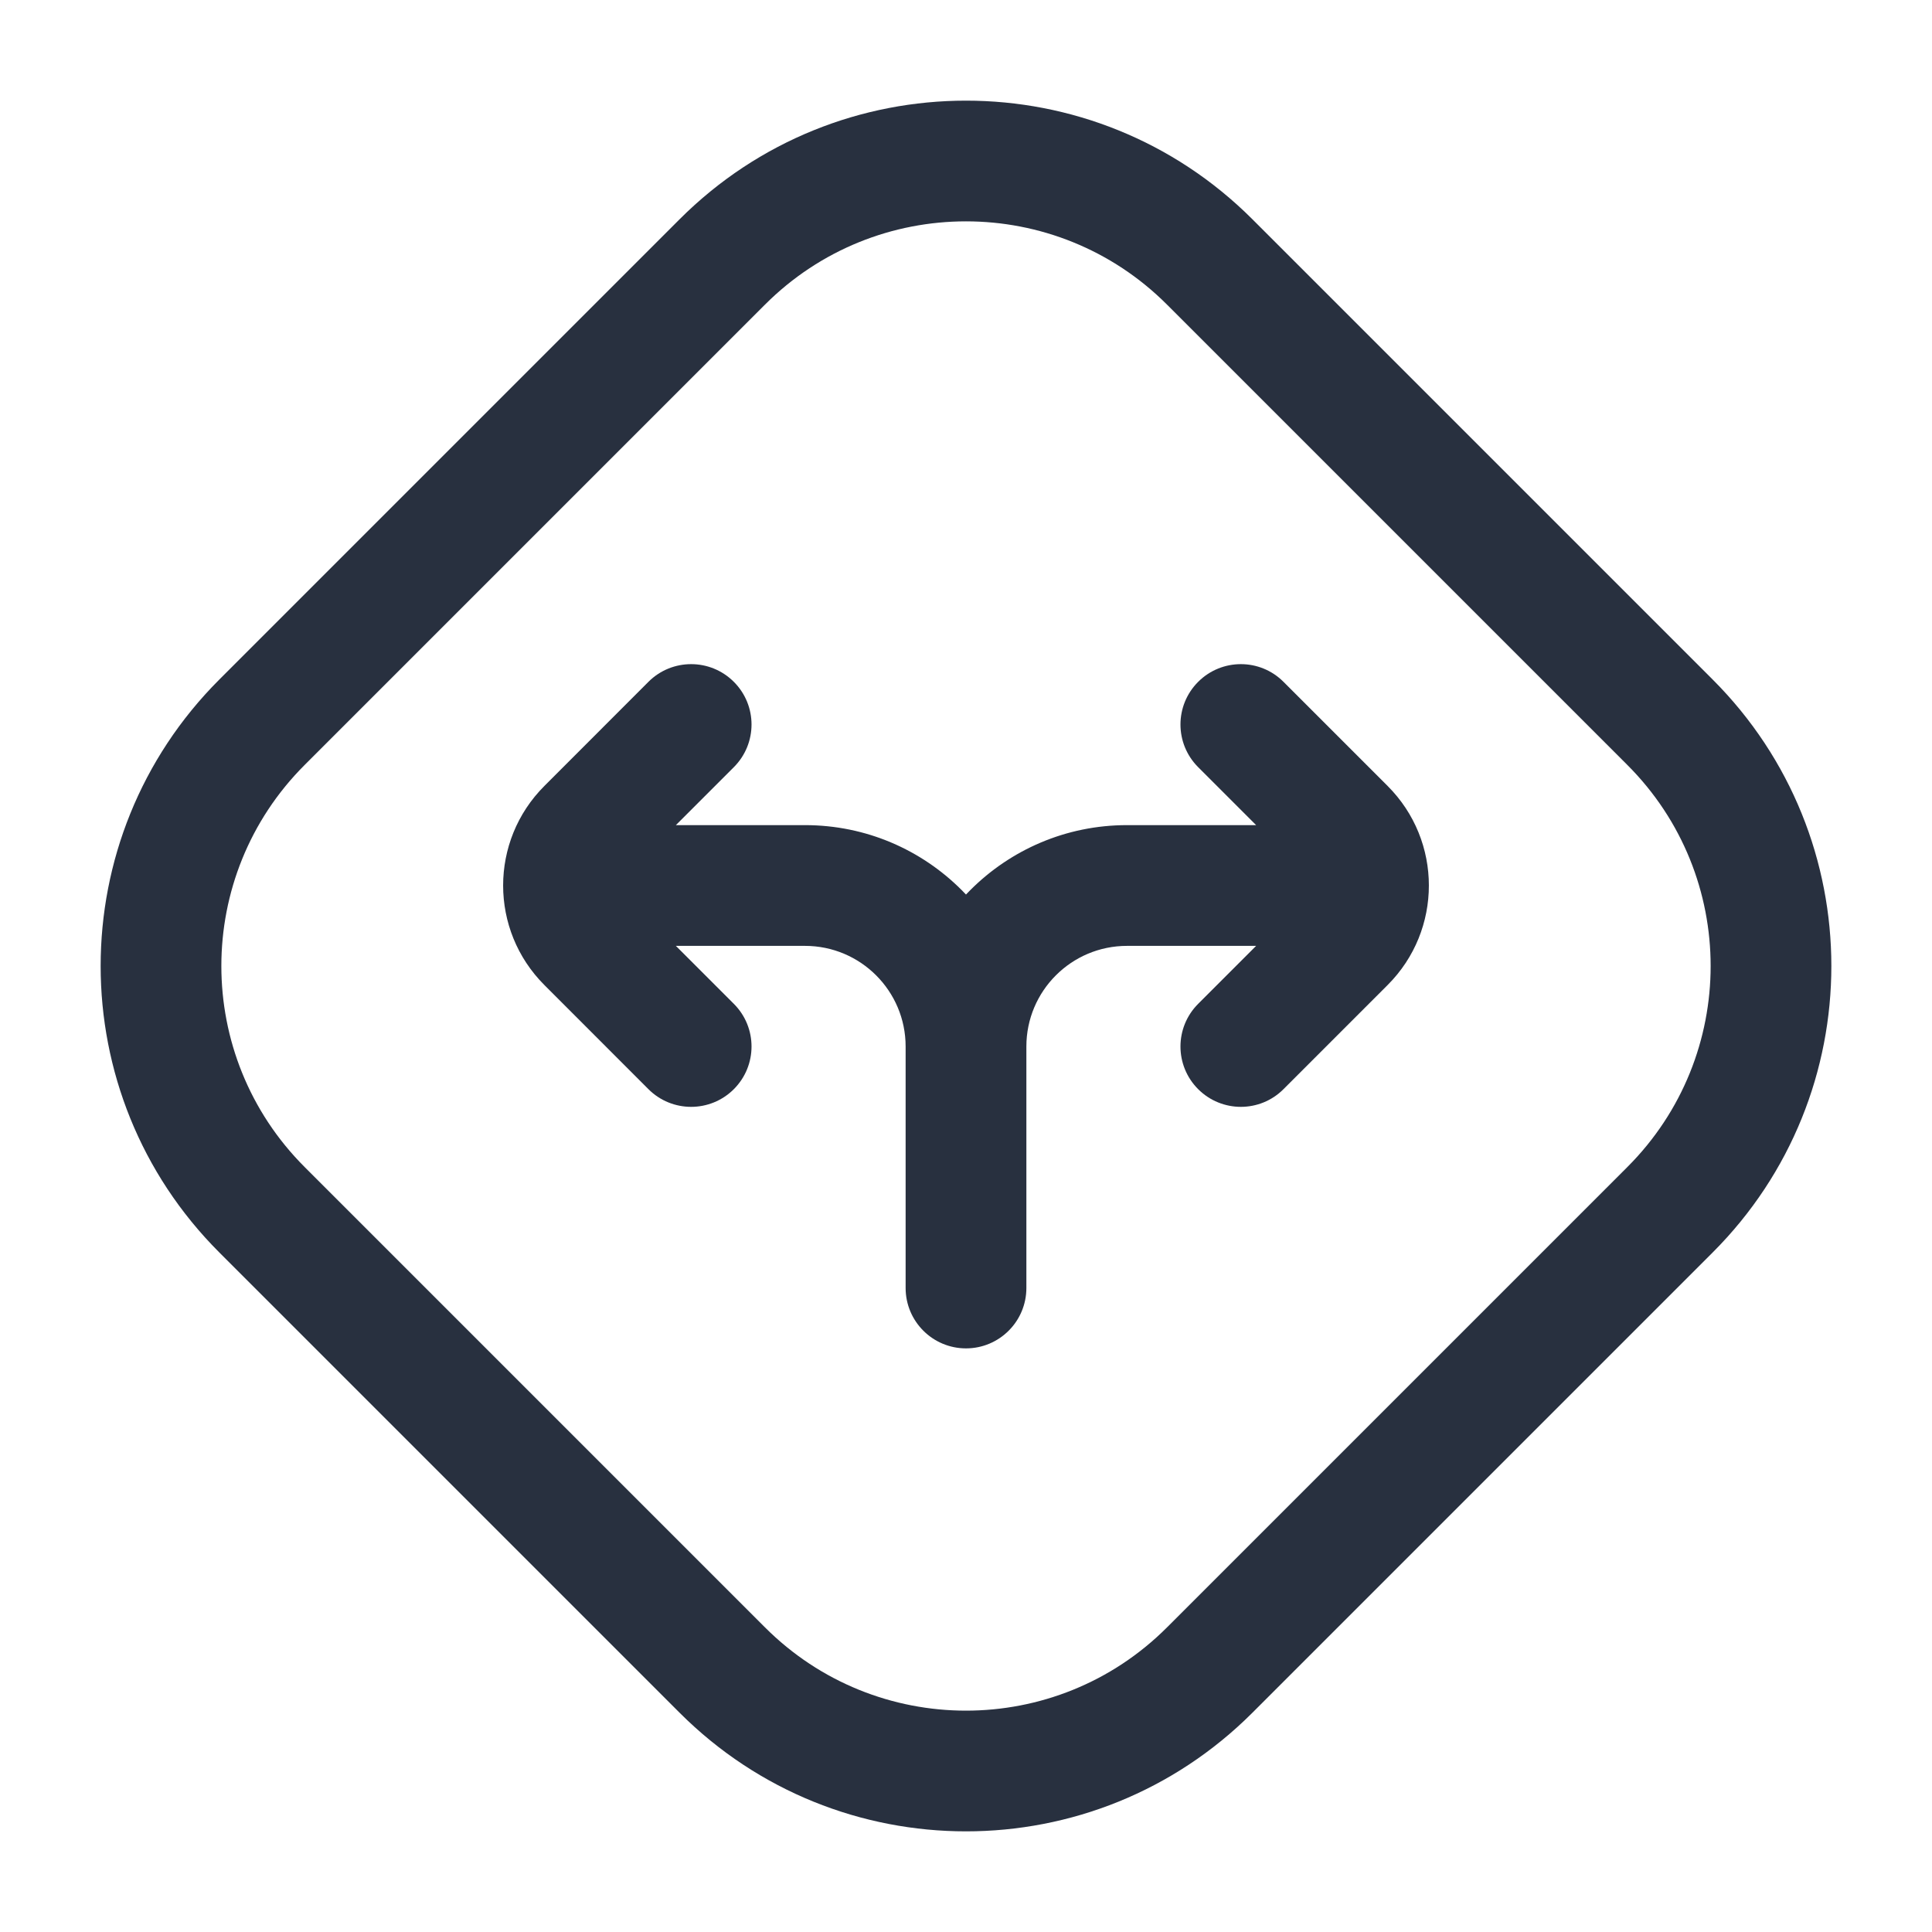 <svg width="24" height="24" viewBox="0 0 24 24" fill="none" xmlns="http://www.w3.org/2000/svg">
    <path d="M3.254 15.027L2.724 15.558H2.724L3.254 15.027ZM3.254 8.973L3.784 9.503L3.254 8.973ZM15.027 20.746L15.558 21.276L15.027 20.746ZM8.973 20.746L9.503 20.216L8.973 20.746ZM20.746 8.973L20.216 9.503L20.746 8.973ZM20.746 15.027L20.216 14.497L20.746 15.027ZM15.027 3.254L15.558 2.724L15.027 3.254ZM8.973 3.254L8.442 2.724L8.973 3.254ZM14.497 3.784L20.216 9.503L21.276 8.442L15.558 2.724L14.497 3.784ZM20.216 14.497L14.497 20.216L15.558 21.276L21.276 15.558L20.216 14.497ZM9.503 20.216L3.784 14.497L2.724 15.558L8.442 21.276L9.503 20.216ZM3.784 9.503L9.503 3.784L8.442 2.724L2.724 8.442L3.784 9.503ZM3.784 14.497C2.405 13.118 2.405 10.882 3.784 9.503L2.724 8.442C0.759 10.407 0.759 13.593 2.724 15.558L3.784 14.497ZM14.497 20.216C13.118 21.595 10.882 21.595 9.503 20.216L8.442 21.276C10.407 23.241 13.593 23.241 15.558 21.276L14.497 20.216ZM20.216 9.503C21.595 10.882 21.595 13.118 20.216 14.497L21.276 15.558C23.241 13.593 23.241 10.407 21.276 8.442L20.216 9.503ZM15.558 2.724C13.593 0.759 10.407 0.759 8.442 2.724L9.503 3.784C10.882 2.405 13.118 2.405 14.497 3.784L15.558 2.724Z"
          fill="#28303F"/>
    <path d="M15.944 8.47C15.652 8.177 15.177 8.177 14.884 8.47C14.591 8.763 14.591 9.237 14.884 9.53L15.944 8.47ZM16.707 10.293L16.177 10.823L16.707 10.293ZM16.707 11.707L16.177 11.177L16.707 11.707ZM14.884 12.47C14.591 12.763 14.591 13.237 14.884 13.53C15.177 13.823 15.652 13.823 15.944 13.53L14.884 12.47ZM14 11V11.75V11ZM16.414 11.75C16.828 11.75 17.164 11.414 17.164 11C17.164 10.586 16.828 10.25 16.414 10.25V11.75ZM12 13H12.75H12ZM11.25 16C11.25 16.414 11.586 16.75 12 16.75C12.414 16.75 12.75 16.414 12.75 16H11.25ZM9.116 9.53C9.409 9.237 9.409 8.763 9.116 8.47C8.823 8.177 8.348 8.177 8.055 8.47L9.116 9.53ZM7.293 10.293L6.763 9.763H6.763L7.293 10.293ZM7.293 11.707L7.823 11.177H7.823L7.293 11.707ZM8.055 13.53C8.348 13.823 8.823 13.823 9.116 13.53C9.409 13.237 9.409 12.763 9.116 12.47L8.055 13.53ZM10 11V11.75V11ZM7.586 10.25C7.172 10.25 6.836 10.586 6.836 11C6.836 11.414 7.172 11.75 7.586 11.75L7.586 10.25ZM14.884 9.53L16.177 10.823L17.237 9.763L15.944 8.47L14.884 9.53ZM16.177 11.177L14.884 12.47L15.944 13.53L17.237 12.237L16.177 11.177ZM16.177 10.823C16.274 10.921 16.274 11.079 16.177 11.177L17.237 12.237C17.921 11.554 17.921 10.446 17.237 9.763L16.177 10.823ZM14 11.75L16.414 11.75V10.25L14 10.25V11.75ZM11.25 13V16H12.75V13H11.25ZM14 10.25C12.481 10.25 11.25 11.481 11.25 13H12.75C12.75 12.31 13.31 11.75 14 11.75V10.25ZM8.055 8.47L6.763 9.763L7.823 10.823L9.116 9.53L8.055 8.47ZM6.763 12.237L8.055 13.53L9.116 12.47L7.823 11.177L6.763 12.237ZM6.763 9.763C6.079 10.446 6.079 11.554 6.763 12.237L7.823 11.177C7.726 11.079 7.726 10.921 7.823 10.823L6.763 9.763ZM10 10.25L7.586 10.25L7.586 11.75L10 11.75V10.25ZM10 11.75C10.69 11.75 11.25 12.31 11.25 13H12.75C12.75 11.481 11.519 10.25 10 10.25V11.75Z"
          fill="#28303F"/>
</svg>
